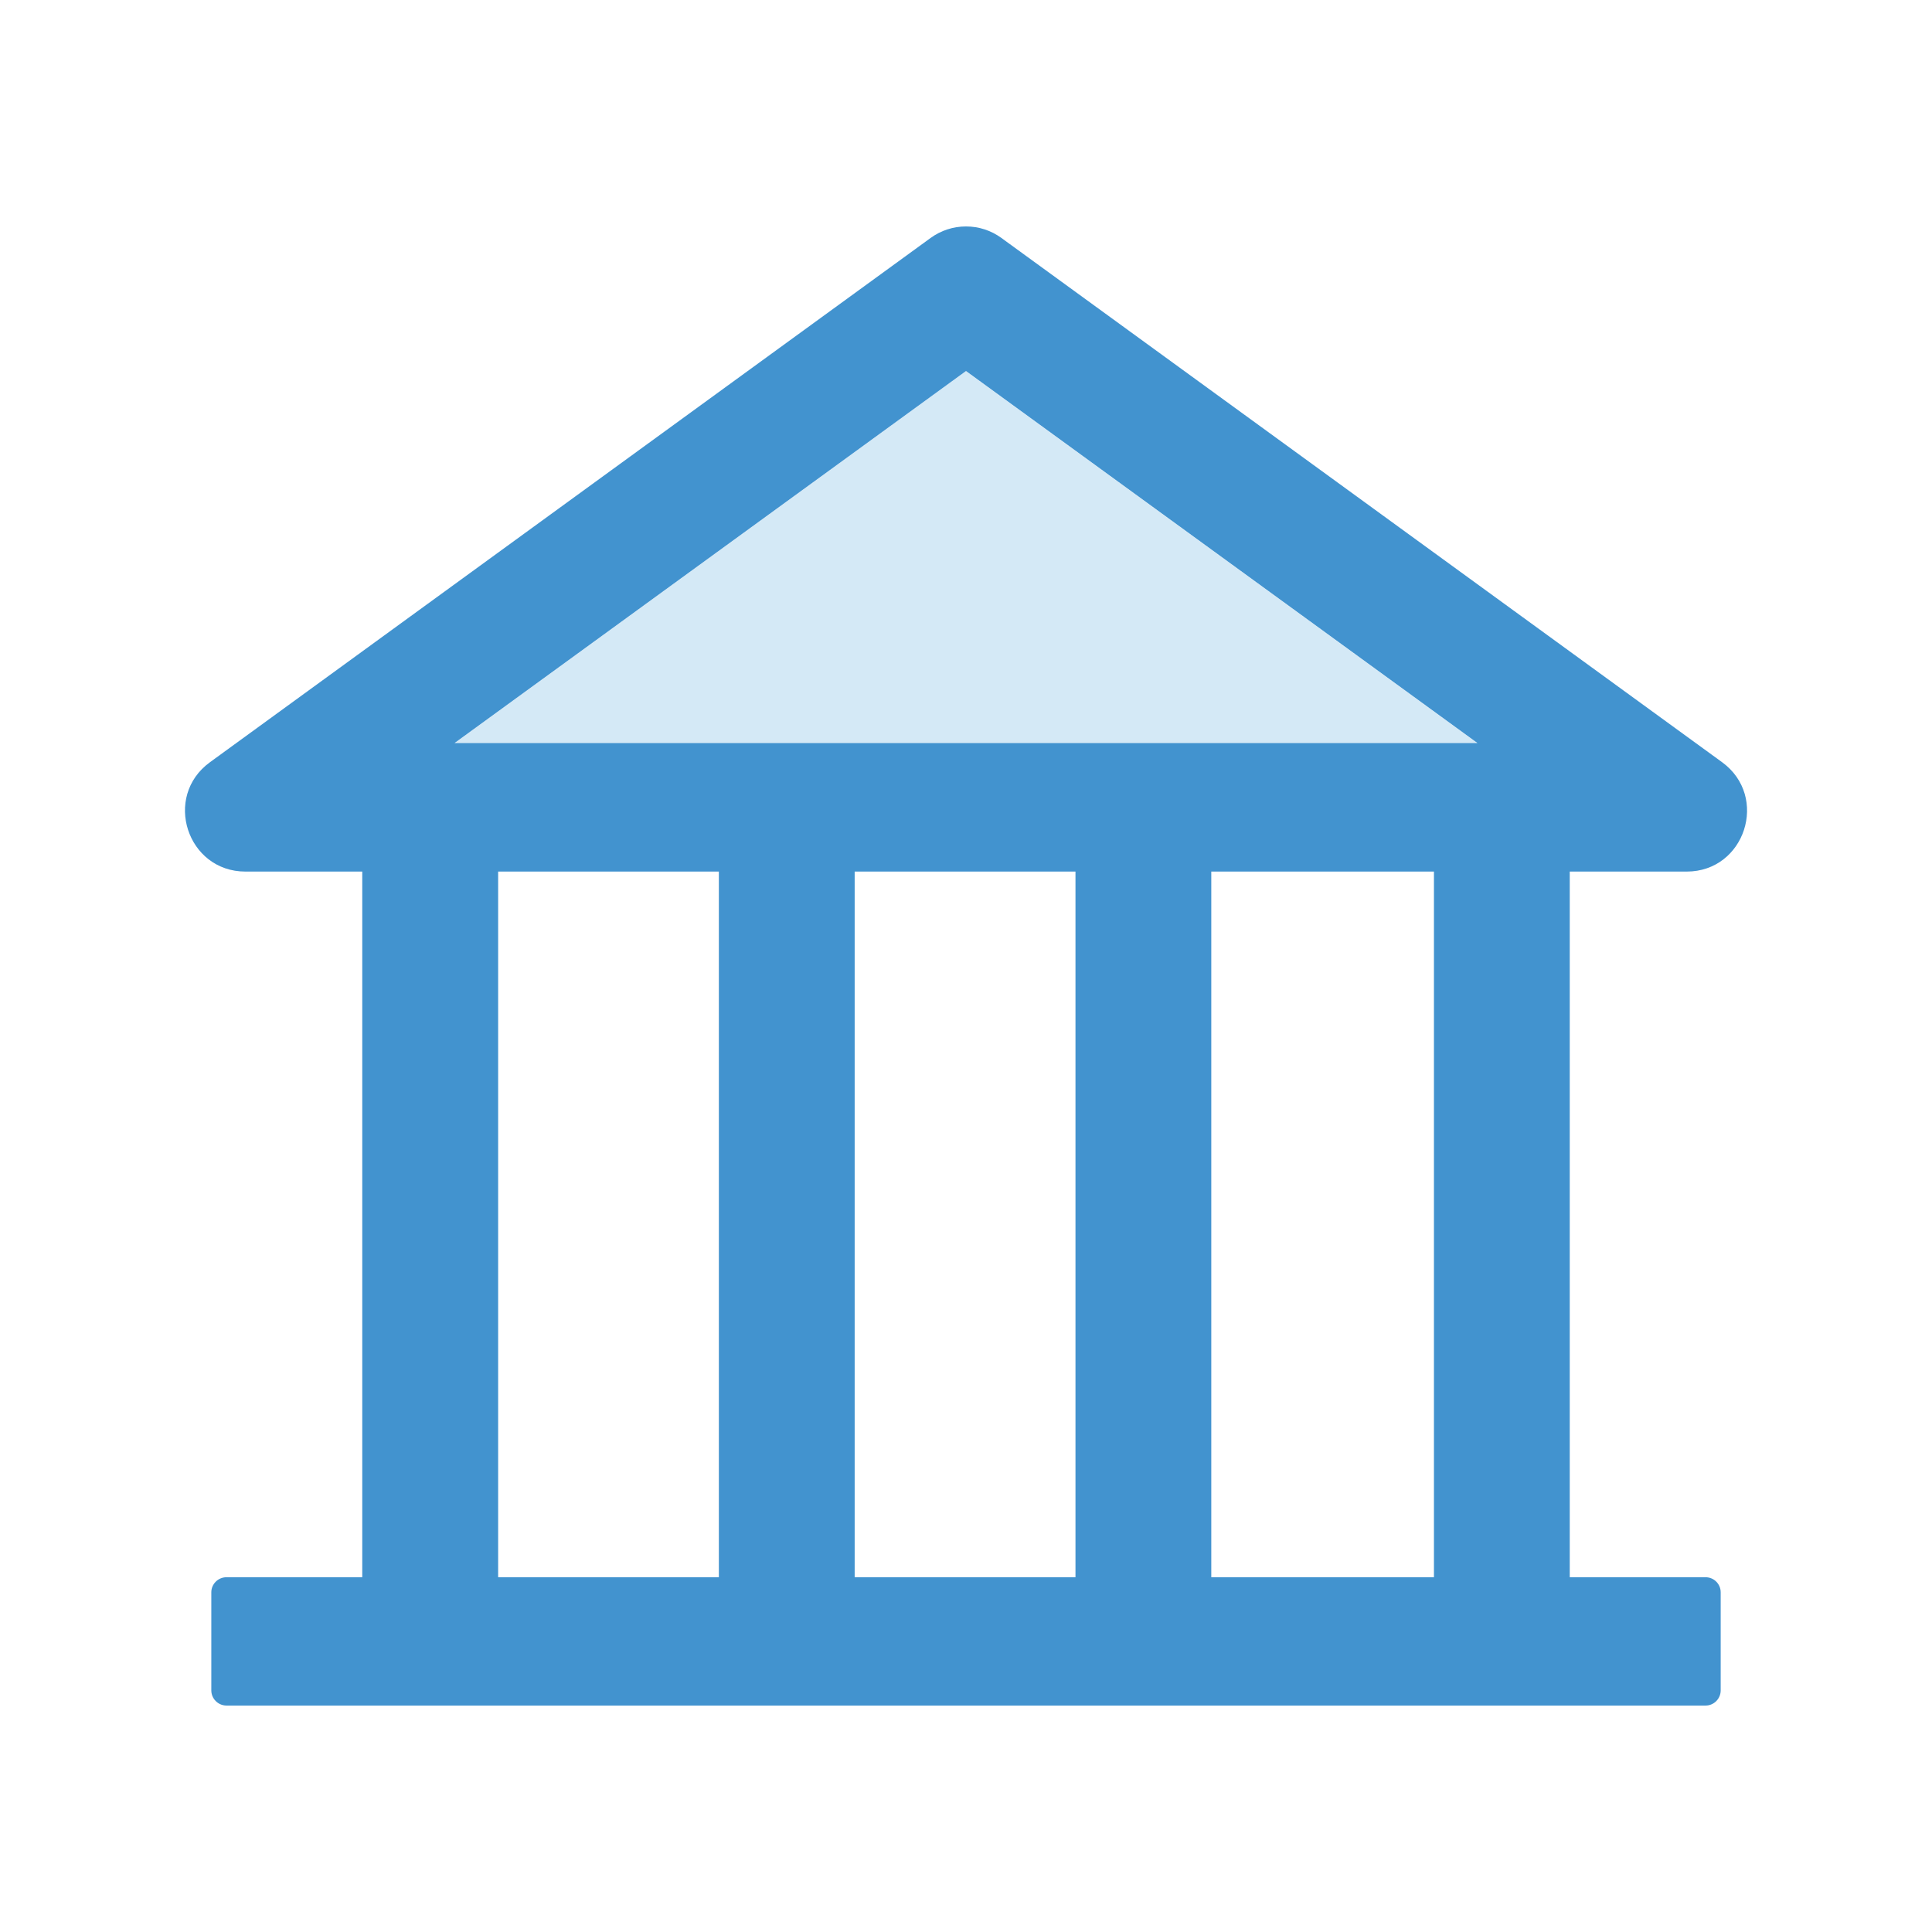 <svg width="24" height="24" viewBox="0 0 24 24" fill="none" xmlns="http://www.w3.org/2000/svg">
<g id="icon/two-tone/application/bank">
<path id="Vector" d="M5.646 9.233H18.353L11.999 4.611L5.646 9.233Z" fill="#D4E9F6"/>
<path id="Vector_2" d="M20.953 10.827C21.677 10.827 21.98 9.897 21.392 9.468L12.441 2.957C12.313 2.863 12.159 2.813 12 2.813C11.842 2.813 11.687 2.863 11.559 2.957L2.609 9.468C2.02 9.895 2.323 10.827 3.049 10.827H4.5V19.593H2.813C2.71 19.593 2.625 19.677 2.625 19.78V20.999C2.625 21.102 2.71 21.187 2.813 21.187H21.188C21.291 21.187 21.375 21.102 21.375 20.999V19.78C21.375 19.677 21.291 19.593 21.188 19.593H19.5V10.827H20.953ZM8.93 19.593H6.188V10.827H8.93V19.593ZM13.36 19.593H10.617V10.827H13.36V19.593ZM17.813 19.593H15.047V10.827H17.813V19.593ZM5.646 9.231L12 4.609L18.354 9.231H5.646Z" fill="#4293CF"/>
</g>
</svg>
